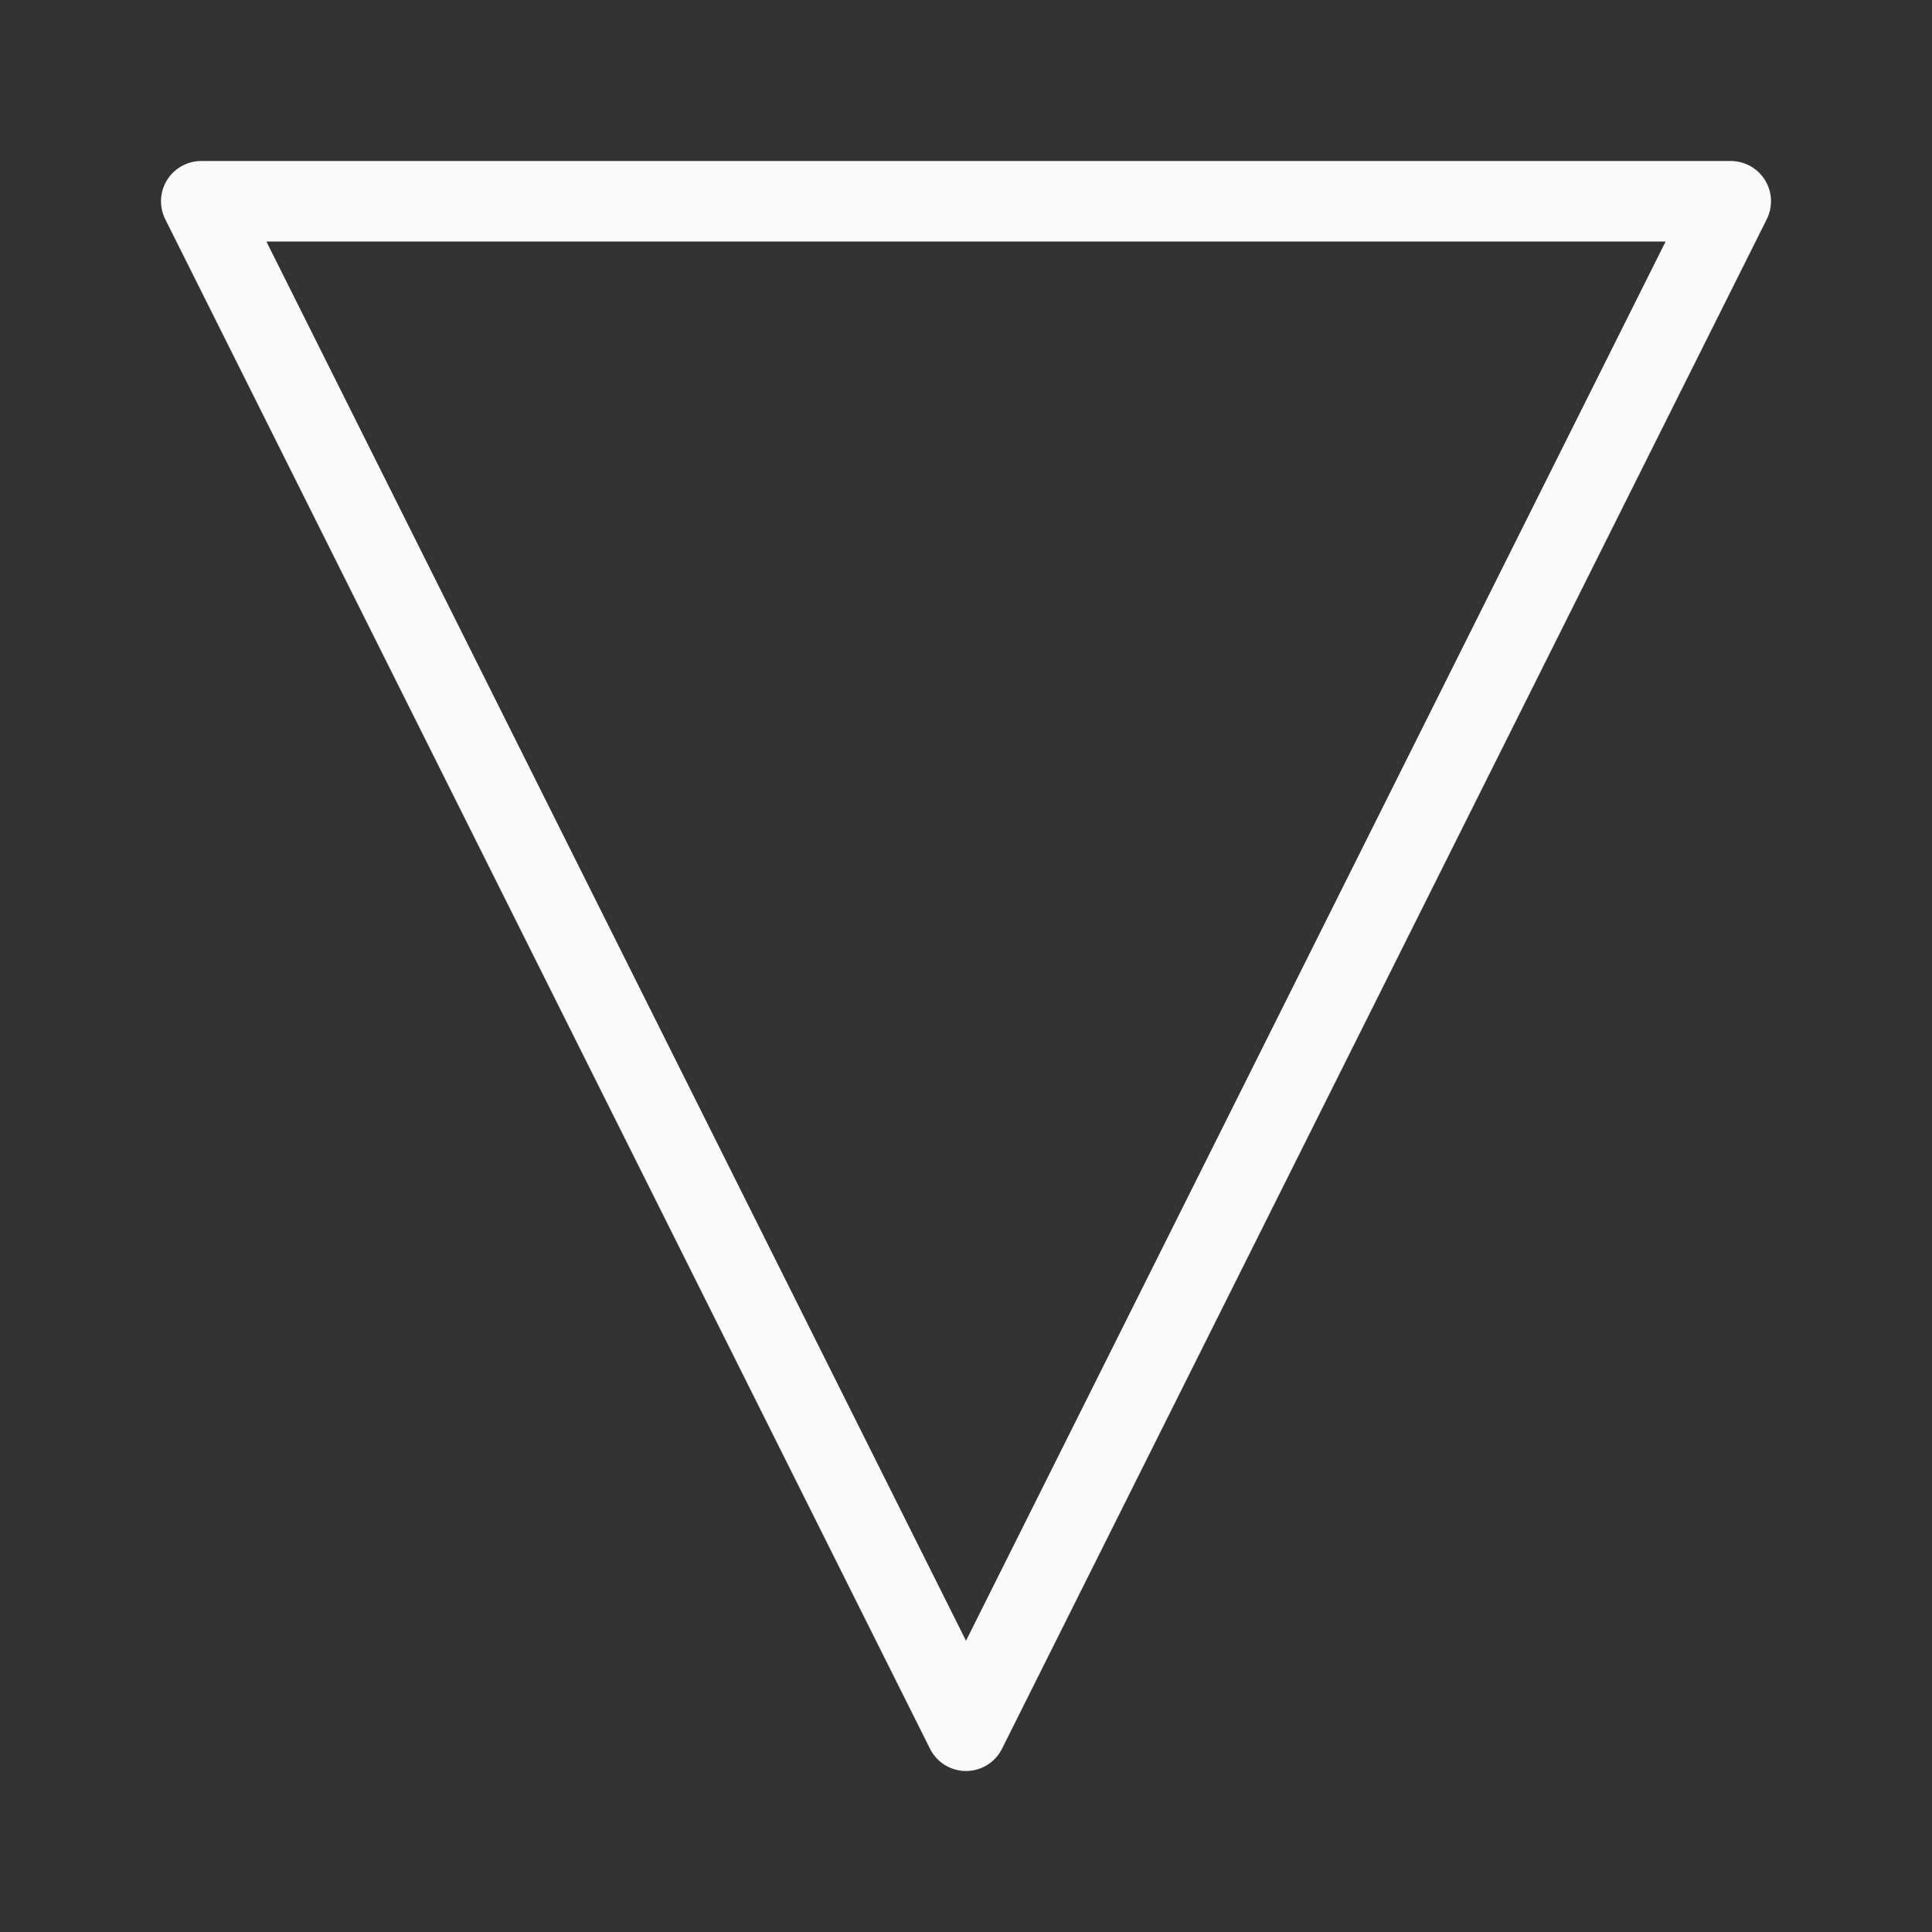 <svg viewBox="0 0 24 24" xmlns="http://www.w3.org/2000/svg"><rect x="0" y="0" width="24" height="24" fill="#333333" stroke="none"/><path d="m2.5 2.5 9.5 19 9.5-19z" fill="none" stroke="#fafafa" stroke-linecap="round" stroke-linejoin="round"/></svg>